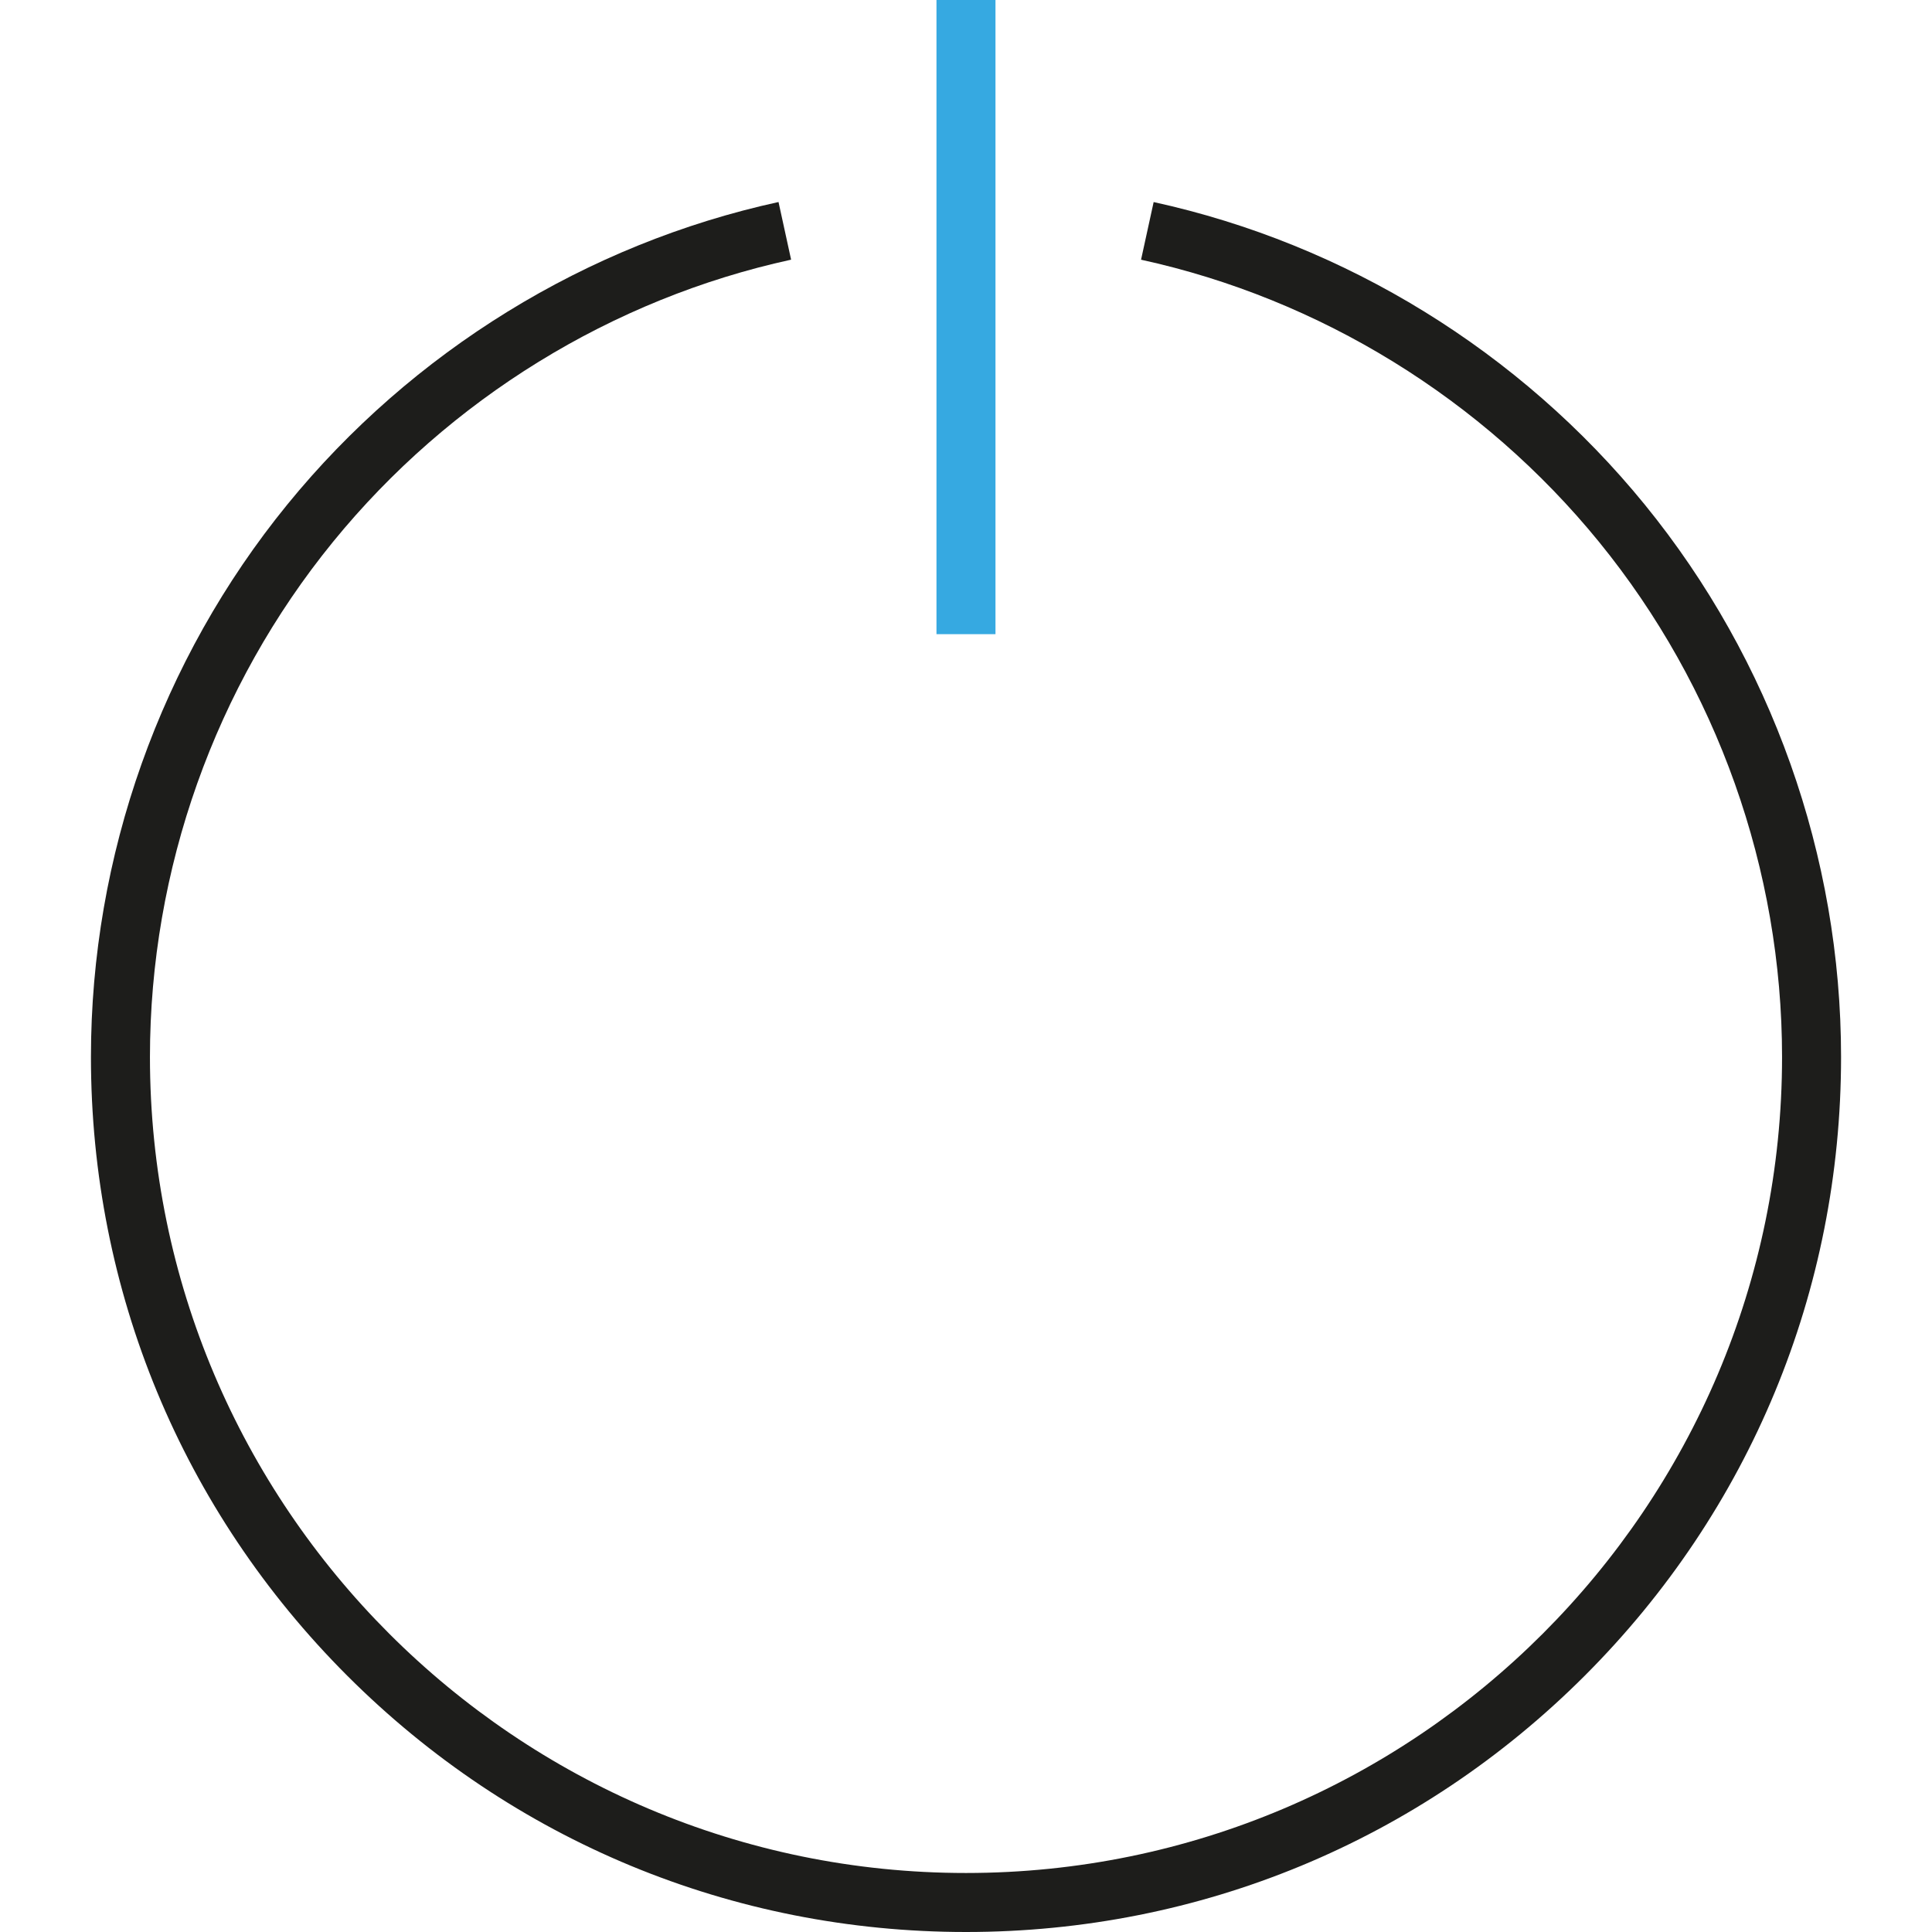 <?xml version="1.0" encoding="iso-8859-1"?>
<!-- Generator: Adobe Illustrator 19.0.0, SVG Export Plug-In . SVG Version: 6.00 Build 0)  -->
<svg version="1.1" id="Layer_1" xmlns="http://www.w3.org/2000/svg" xmlns:xlink="http://www.w3.org/1999/xlink" x="0px" y="0px"
	 viewBox="0 0 512 512" style="enable-background:new 0 0 512 512;" xml:space="preserve">
<path style="fill:#1D1D1B;" d="M256,512c-61.943,0-120.177-24.122-163.978-67.921S24.101,342.044,24.101,280.101
	c0-53.218,18.479-105.206,52.033-146.387c33.078-40.596,79.312-69.07,130.182-80.176l3.335,15.277
	c-47.428,10.355-90.541,36.91-121.394,74.777C56.969,181.99,39.738,230.47,39.738,280.1c0,119.247,97.015,216.262,216.262,216.262
	S472.262,399.346,472.262,280.1c0-49.623-17.226-98.097-48.506-136.493c-30.845-37.862-73.947-64.422-121.366-74.783l3.339-15.277
	c50.859,11.114,97.081,39.592,130.151,80.184c33.545,41.177,52.019,93.159,52.019,146.369c0,61.943-24.122,120.177-67.921,163.978
	S317.943,512,256,512z"/>
<rect x="248.176" style="fill:#36A9E1;" width="15.637" height="168.06"/>
<g>
</g>
<g>
</g>
<g>
</g>
<g>
</g>
<g>
</g>
<g>
</g>
<g>
</g>
<g>
</g>
<g>
</g>
<g>
</g>
<g>
</g>
<g>
</g>
<g>
</g>
<g>
</g>
<g>
</g>
</svg>
